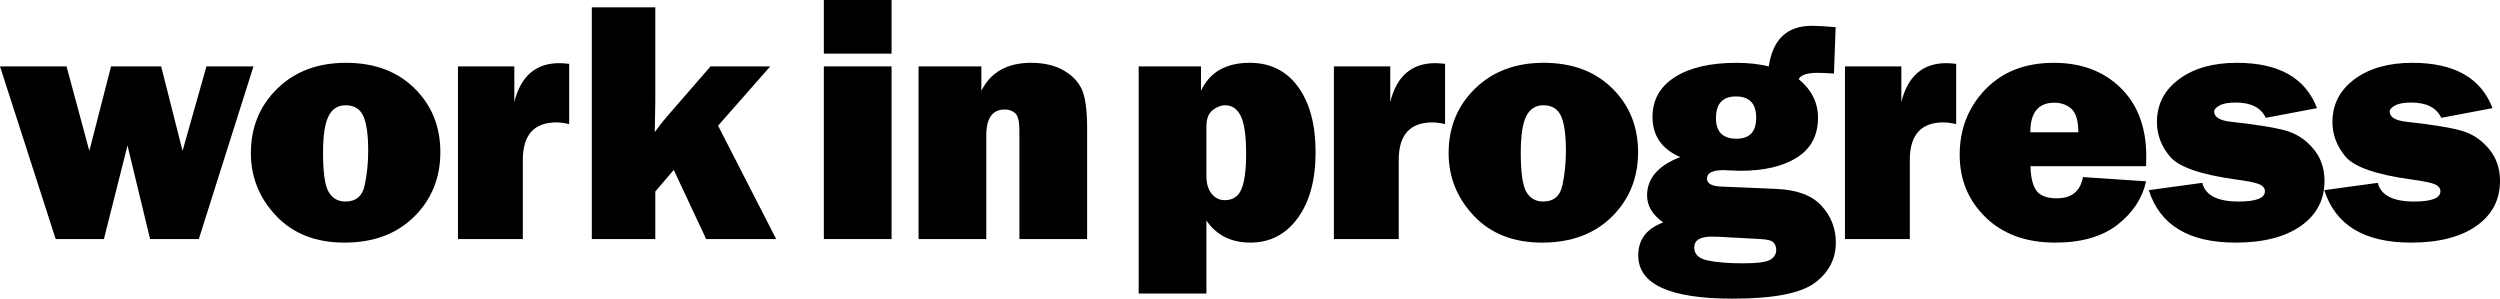 <?xml version="1.0" encoding="utf-8"?>
<!-- Generator: Adobe Illustrator 16.0.0, SVG Export Plug-In . SVG Version: 6.00 Build 0)  -->
<!DOCTYPE svg PUBLIC "-//W3C//DTD SVG 1.0//EN" "http://www.w3.org/TR/2001/REC-SVG-20010904/DTD/svg10.dtd">
<svg version="1.0" id="Layer_1" xmlns="http://www.w3.org/2000/svg" xmlns:xlink="http://www.w3.org/1999/xlink" x="0px" y="0px"
	 width="251.566px" height="30.05px" viewBox="0 0 251.566 30.05" enable-background="new 0 0 251.566 30.05" xml:space="preserve">
<g>
	<path d="M25.506,6.68l-5.499,17.375h-4.903l-2.274-9.414l-2.375,9.414H5.603L0,6.68h6.696l2.293,8.507l2.185-8.507h5.042l2.154,8.5
		l2.405-8.5H25.506z"/>
	<path d="M34.659,24.413c-2.881,0-5.17-0.897-6.868-2.69c-1.697-1.794-2.545-3.898-2.545-6.313c0-2.597,0.886-4.761,2.657-6.492
		c1.771-1.731,4.074-2.597,6.91-2.597c2.858,0,5.156,0.854,6.893,2.563c1.737,1.708,2.605,3.85,2.605,6.424
		c0,2.597-0.88,4.764-2.64,6.5C39.912,23.544,37.574,24.413,34.659,24.413z M34.761,20.279c1.059,0,1.706-0.55,1.939-1.648
		c0.233-1.1,0.35-2.247,0.35-3.443c0-1.628-0.165-2.801-0.495-3.519c-0.331-0.717-0.923-1.076-1.777-1.076
		c-0.786,0-1.361,0.37-1.726,1.11c-0.364,0.741-0.546,1.959-0.546,3.657c0,1.992,0.188,3.311,0.563,3.954
		C33.446,19.957,34.01,20.279,34.761,20.279z"/>
	<path d="M52.61,24.054h-6.526V6.68h5.671v3.587c0.649-2.608,2.158-3.912,4.527-3.912c0.239,0,0.569,0.023,0.991,0.068v6.065
		c-0.478-0.114-0.905-0.171-1.281-0.171c-2.255,0-3.382,1.258-3.382,3.776V24.054z"/>
	<path d="M77.506,6.68l-5.25,5.968l5.848,11.406h-7.046l-3.26-6.957l-1.858,2.174v4.783h-6.389V0.735h6.389v9.412
		c0,0.262-0.017,1.31-0.051,3.143c0.41-0.581,0.826-1.11,1.248-1.588l4.361-5.022H77.506z"/>
	<path d="M89.716,0v5.398H82.9V0H89.716z M89.716,6.68v17.375H82.9V6.68H89.716z"/>
	<path d="M109.394,24.054h-6.816V13.12c0-0.899-0.14-1.475-0.418-1.725c-0.279-0.25-0.629-0.376-1.051-0.376
		c-1.241,0-1.862,0.866-1.862,2.597v10.438H92.43V6.68h6.321v2.46c0.934-1.879,2.602-2.819,5.005-2.819
		c1.264,0,2.332,0.242,3.203,0.726c0.871,0.484,1.495,1.111,1.871,1.879c0.376,0.769,0.564,2.104,0.564,4.006V24.054z"/>
	<path d="M121.397,29.538h-6.816V6.68h6.27v2.46c0.877-1.879,2.511-2.819,4.903-2.819c2.072,0,3.695,0.806,4.869,2.417
		c1.173,1.612,1.76,3.807,1.76,6.585c0,2.779-0.602,4.988-1.803,6.629c-1.201,1.64-2.787,2.46-4.758,2.46
		c-1.936,0-3.411-0.74-4.425-2.222V29.538z M121.397,17.699c0,0.774,0.177,1.375,0.53,1.803c0.353,0.427,0.792,0.641,1.315,0.641
		c0.82,0,1.384-0.379,1.691-1.137s0.461-1.922,0.461-3.494c0-1.81-0.176-3.083-0.529-3.817c-0.353-0.735-0.883-1.102-1.589-1.102
		c-0.421,0-0.84,0.166-1.255,0.496c-0.416,0.331-0.624,0.871-0.624,1.623V17.699z"/>
	<path d="M140.75,24.054h-6.525V6.68h5.671v3.587c0.649-2.608,2.158-3.912,4.527-3.912c0.239,0,0.569,0.023,0.991,0.068v6.065
		c-0.479-0.114-0.906-0.171-1.281-0.171c-2.256,0-3.383,1.258-3.383,3.776V24.054z"/>
	<path d="M155.182,24.413c-2.881,0-5.17-0.897-6.867-2.69c-1.697-1.794-2.546-3.898-2.546-6.313c0-2.597,0.886-4.761,2.657-6.492
		c1.77-1.731,4.074-2.597,6.91-2.597c2.857,0,5.156,0.854,6.893,2.563c1.736,1.708,2.605,3.85,2.605,6.424
		c0,2.597-0.88,4.764-2.64,6.5C160.436,23.544,158.098,24.413,155.182,24.413z M155.284,20.279c1.06,0,1.706-0.55,1.938-1.648
		c0.234-1.1,0.351-2.247,0.351-3.443c0-1.628-0.165-2.801-0.495-3.519c-0.33-0.717-0.923-1.076-1.777-1.076
		c-0.785,0-1.36,0.37-1.725,1.11c-0.365,0.741-0.547,1.959-0.547,3.657c0,1.992,0.188,3.311,0.563,3.954
		S154.533,20.279,155.284,20.279z"/>
	<path d="M184.716,2.733l-0.171,4.664l-0.324-0.017c-0.615-0.034-1.054-0.051-1.316-0.051c-1.059,0-1.696,0.211-1.912,0.632
		c1.298,1.071,1.947,2.363,1.947,3.878c0,1.777-0.703,3.112-2.11,4.006c-1.407,0.895-3.317,1.341-5.731,1.341
		c-0.057,0-0.354-0.011-0.889-0.034c-0.501-0.022-0.763-0.034-0.785-0.034c-1.105,0-1.657,0.285-1.657,0.854
		c0,0.501,0.489,0.769,1.47,0.803l5.586,0.239c2.038,0.091,3.533,0.661,4.484,1.708c0.951,1.049,1.426,2.272,1.426,3.674
		c0,1.662-0.709,3.02-2.127,4.074c-1.418,1.053-4.176,1.58-8.276,1.58c-6.321,0-9.481-1.452-9.481-4.356
		c0-1.583,0.837-2.688,2.512-3.314c-1.082-0.763-1.623-1.668-1.623-2.716c0-1.709,1.109-2.996,3.331-3.861
		c-1.856-0.809-2.784-2.152-2.784-4.032c0-1.719,0.751-3.058,2.254-4.015c1.504-0.957,3.564-1.435,6.186-1.435
		c1.195,0,2.283,0.12,3.262,0.359c0.398-2.722,1.84-4.083,4.322-4.083C182.877,2.597,183.68,2.643,184.716,2.733z M172.996,23.828
		c-0.25-0.012-0.5-0.018-0.751-0.018c-1.173,0-1.76,0.365-1.76,1.096c0,0.673,0.446,1.105,1.341,1.301
		c0.895,0.193,2.087,0.29,3.579,0.29c1.412,0,2.32-0.12,2.725-0.358c0.404-0.239,0.606-0.569,0.606-0.99
		c0-0.296-0.091-0.543-0.273-0.742c-0.182-0.199-0.615-0.316-1.298-0.35L172.996,23.828z M174.738,13.958
		c1.322,0,1.982-0.701,1.982-2.102c0-1.435-0.678-2.152-2.033-2.152c-1.344,0-2.016,0.729-2.016,2.187
		C172.672,13.269,173.361,13.958,174.738,13.958z"/>
	<path d="M192.178,24.054h-6.525V6.68h5.672v3.587c0.648-2.608,2.158-3.912,4.527-3.912c0.238,0,0.568,0.023,0.99,0.068v6.065
		c-0.479-0.114-0.905-0.171-1.281-0.171c-2.255,0-3.383,1.258-3.383,3.776V24.054z"/>
	<path d="M209.6,17.818l6.355,0.428c-0.377,1.708-1.336,3.163-2.879,4.365c-1.543,1.201-3.631,1.802-6.262,1.802
		c-2.927,0-5.262-0.846-7.004-2.537s-2.613-3.79-2.613-6.296c0-2.596,0.859-4.788,2.579-6.577c1.72-1.788,4.015-2.682,6.885-2.682
		c2.778,0,5.025,0.843,6.739,2.529c1.715,1.686,2.571,3.98,2.571,6.884c0,0.239-0.006,0.57-0.017,0.991H204.32
		c0.023,1.093,0.217,1.905,0.582,2.435c0.363,0.529,1.059,0.794,2.084,0.794C208.467,19.954,209.338,19.242,209.6,17.818z
		 M209.139,13.308c-0.012-1.173-0.247-1.961-0.707-2.366c-0.459-0.404-1.029-0.606-1.711-0.606c-1.611,0-2.417,0.991-2.417,2.973
		H209.139z"/>
	<path d="M216.225,19.134l5.381-0.735c0.309,1.253,1.526,1.88,3.656,1.88c1.766,0,2.648-0.342,2.648-1.025
		c0-0.297-0.172-0.527-0.514-0.691c-0.341-0.166-1.15-0.334-2.426-0.505c-3.53-0.489-5.734-1.256-6.611-2.298
		s-1.314-2.201-1.314-3.477c0-1.776,0.74-3.214,2.221-4.313c1.48-1.099,3.422-1.649,5.825-1.649c4.214,0,6.901,1.521,8.063,4.562
		l-5.159,0.974c-0.479-1.025-1.486-1.538-3.024-1.538c-0.729,0-1.271,0.1-1.631,0.299s-0.538,0.396-0.538,0.589
		c0,0.569,0.546,0.916,1.64,1.04c2.848,0.315,4.779,0.638,5.793,0.968c1.013,0.331,1.878,0.935,2.596,1.813
		c0.717,0.877,1.076,1.937,1.076,3.179c0,1.903-0.795,3.414-2.383,4.531c-1.59,1.116-3.779,1.675-6.569,1.675
		C220.25,24.413,217.34,22.653,216.225,19.134z"/>
	<path d="M233.886,19.134l5.382-0.735c0.307,1.253,1.525,1.88,3.654,1.88c1.766,0,2.648-0.342,2.648-1.025
		c0-0.297-0.17-0.527-0.512-0.691c-0.342-0.166-1.15-0.334-2.426-0.505c-3.531-0.489-5.734-1.256-6.611-2.298
		s-1.316-2.201-1.316-3.477c0-1.776,0.74-3.214,2.222-4.313c1.479-1.099,3.422-1.649,5.825-1.649c4.213,0,6.902,1.521,8.064,4.562
		l-5.16,0.974c-0.479-1.025-1.486-1.538-3.023-1.538c-0.729,0-1.273,0.1-1.632,0.299s-0.538,0.396-0.538,0.589
		c0,0.569,0.547,0.916,1.641,1.04c2.848,0.315,4.777,0.638,5.791,0.968c1.014,0.331,1.879,0.935,2.596,1.813
		c0.719,0.877,1.076,1.937,1.076,3.179c0,1.903-0.793,3.414-2.383,4.531c-1.588,1.116-3.777,1.675-6.568,1.675
		C237.912,24.413,235.002,22.653,233.886,19.134z"/>
</g>
</svg>
